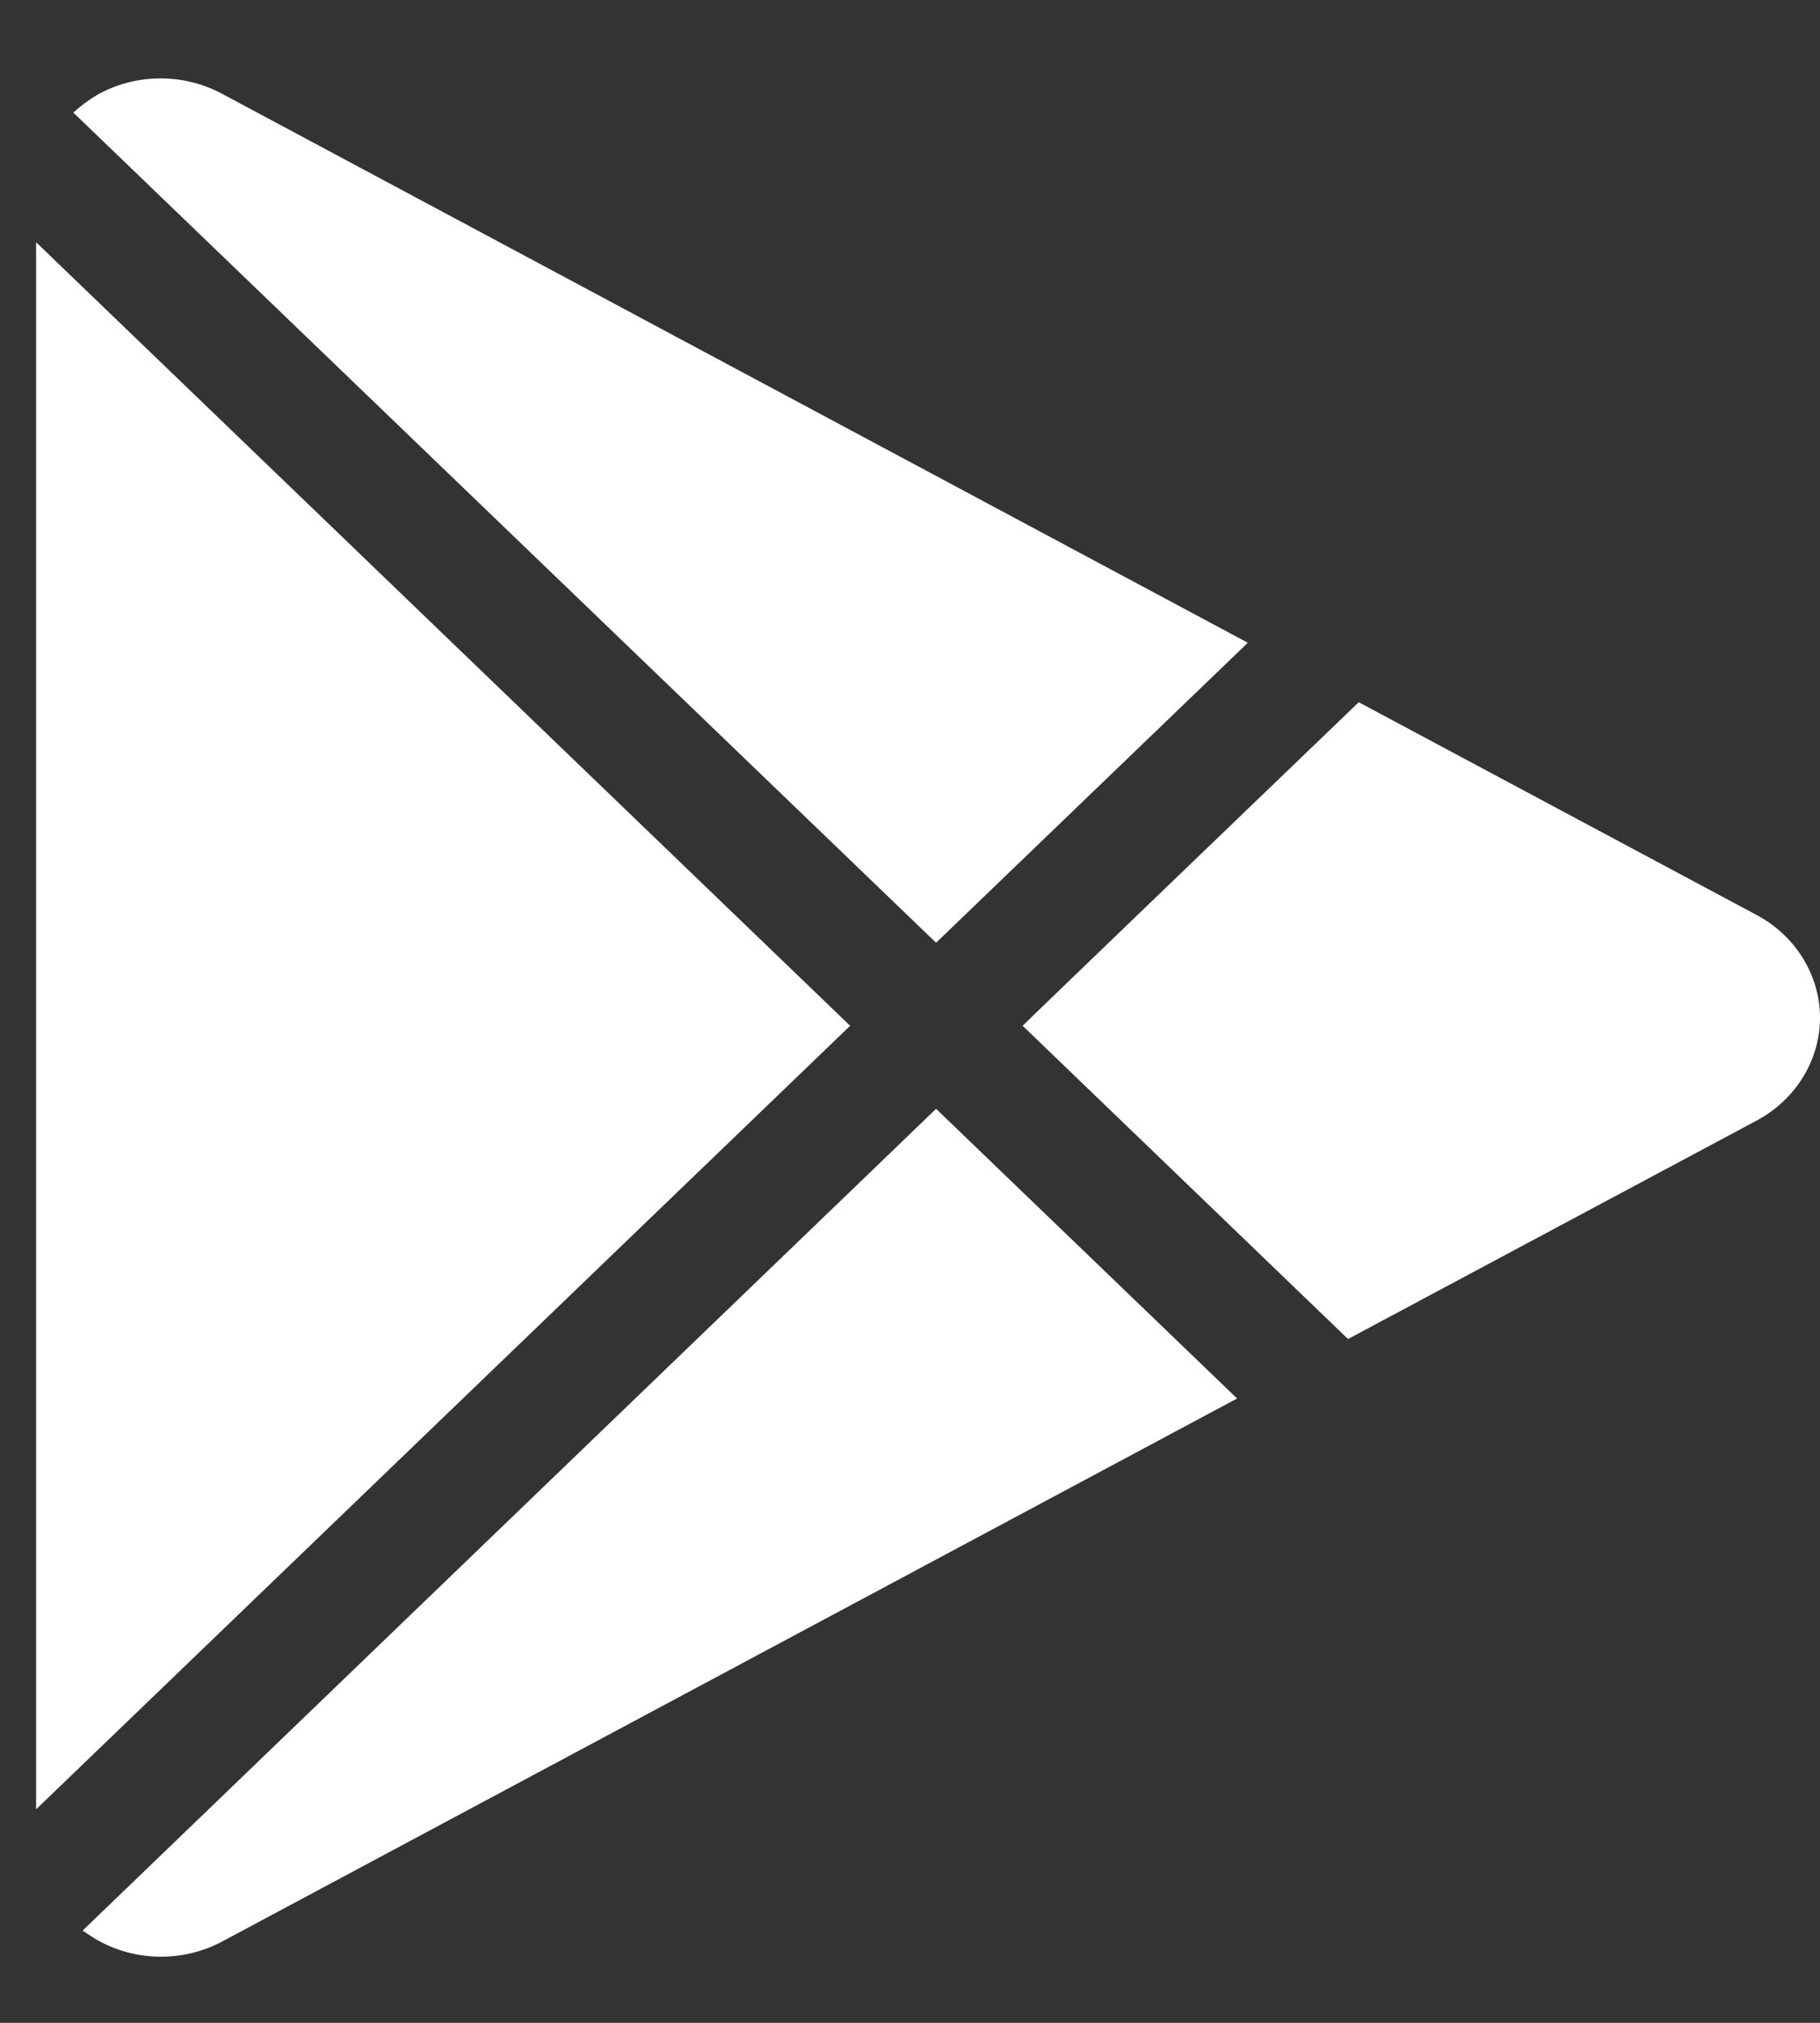 <svg width="18" height="20" viewBox="0 0 18 20" fill="none" xmlns="http://www.w3.org/2000/svg">
<rect x="0" y="0" width="18" height="20" fill="#333333" stroke="none"/>
<path fill-rule="evenodd" clip-rule="evenodd" d="M0.817 19.088L9.258 10.963L12.235 13.827L2.199 19.195C1.817 19.4 1.348 19.396 0.971 19.186C0.971 19.191 0.817 19.088 0.817 19.088ZM8.408 10.142L0.357 17.889V2.395L8.408 10.142ZM13.438 6.943L17.372 9.046C17.758 9.251 18 9.643 18 10.063C18 10.483 17.758 10.874 17.372 11.08L13.332 13.239L10.114 10.142C10.109 10.142 13.438 6.943 13.438 6.943ZM0.725 1.113C0.797 1.047 0.879 0.987 0.966 0.935C1.343 0.726 1.812 0.721 2.194 0.926L12.341 6.355L9.258 9.321L0.725 1.113Z" fill="white"/>
</svg>
